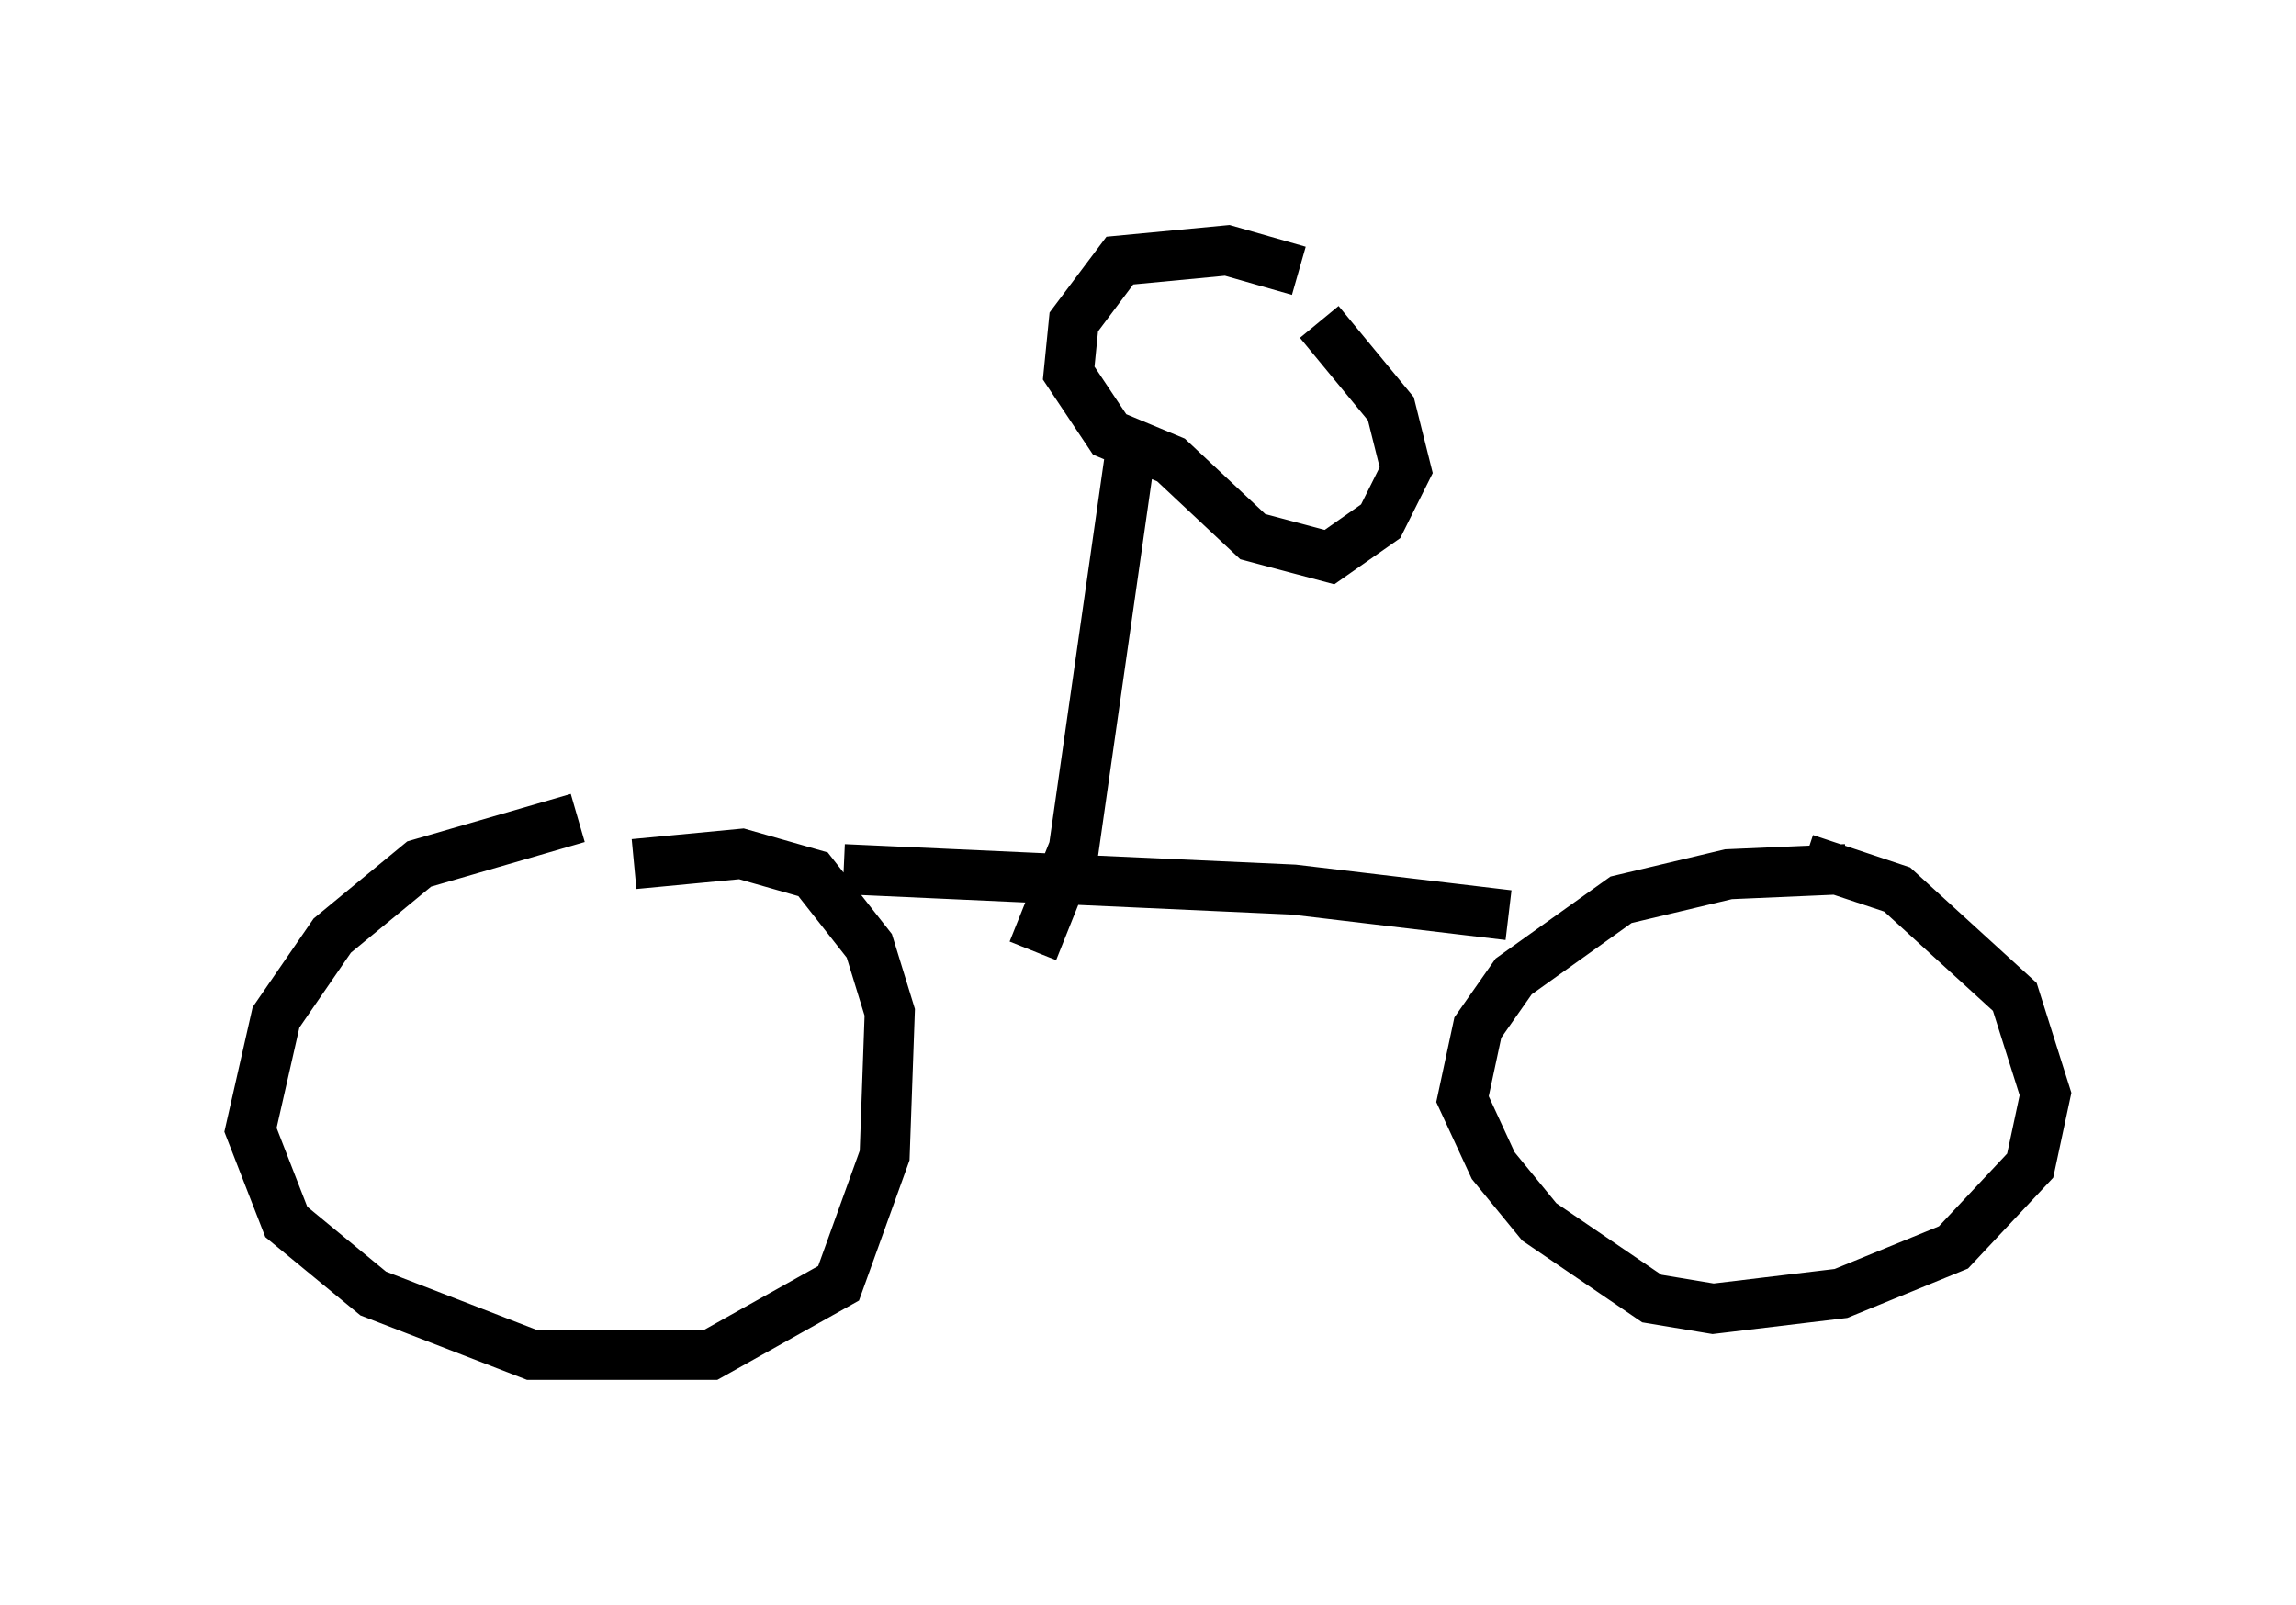 <?xml version="1.0" encoding="utf-8" ?>
<svg baseProfile="full" height="32.05" version="1.1" width="45.832" xmlns="http://www.w3.org/2000/svg" xmlns:ev="http://www.w3.org/2001/xml-events" xmlns:xlink="http://www.w3.org/1999/xlink"><defs /><rect fill="white" height="32.05" width="45.832" x="0" y="0" /><path d="M13.983, 16.842 m-2.45, -0.51 l-3.165, 0.919 -1.735, 1.429 l-1.123, 1.633 -0.51, 2.246 l0.715, 1.838 1.735, 1.429 l3.165, 1.225 3.573, 0.0 l2.552, -1.429 0.919, -2.552 l0.102, -2.858 -0.408, -1.327 l-1.123, -1.429 -1.429, -0.408 l-2.144, 0.204 m4.185, 0.102 l8.983, 0.408 4.288, 0.51 m6.738, -0.919 l-2.348, 0.102 -2.144, 0.51 l-2.144, 1.531 -0.715, 1.021 l-0.306, 1.429 0.613, 1.327 l0.919, 1.123 2.246, 1.531 l1.225, 0.204 2.552, -0.306 l2.246, -0.919 1.531, -1.633 l0.306, -1.429 -0.613, -1.94 l-2.348, -2.144 -1.838, -0.613 m-15.415, 1.838 l0.817, -2.042 1.123, -7.861 m3.369, -3.675 l-1.429, -0.408 -2.144, 0.204 l-0.919, 1.225 -0.102, 1.021 l0.817, 1.225 1.225, 0.51 l1.633, 1.531 1.531, 0.408 l1.021, -0.715 0.51, -1.021 l-0.306, -1.225 -1.429, -1.735 " fill="none" stroke="black" stroke-width="1" /></svg>